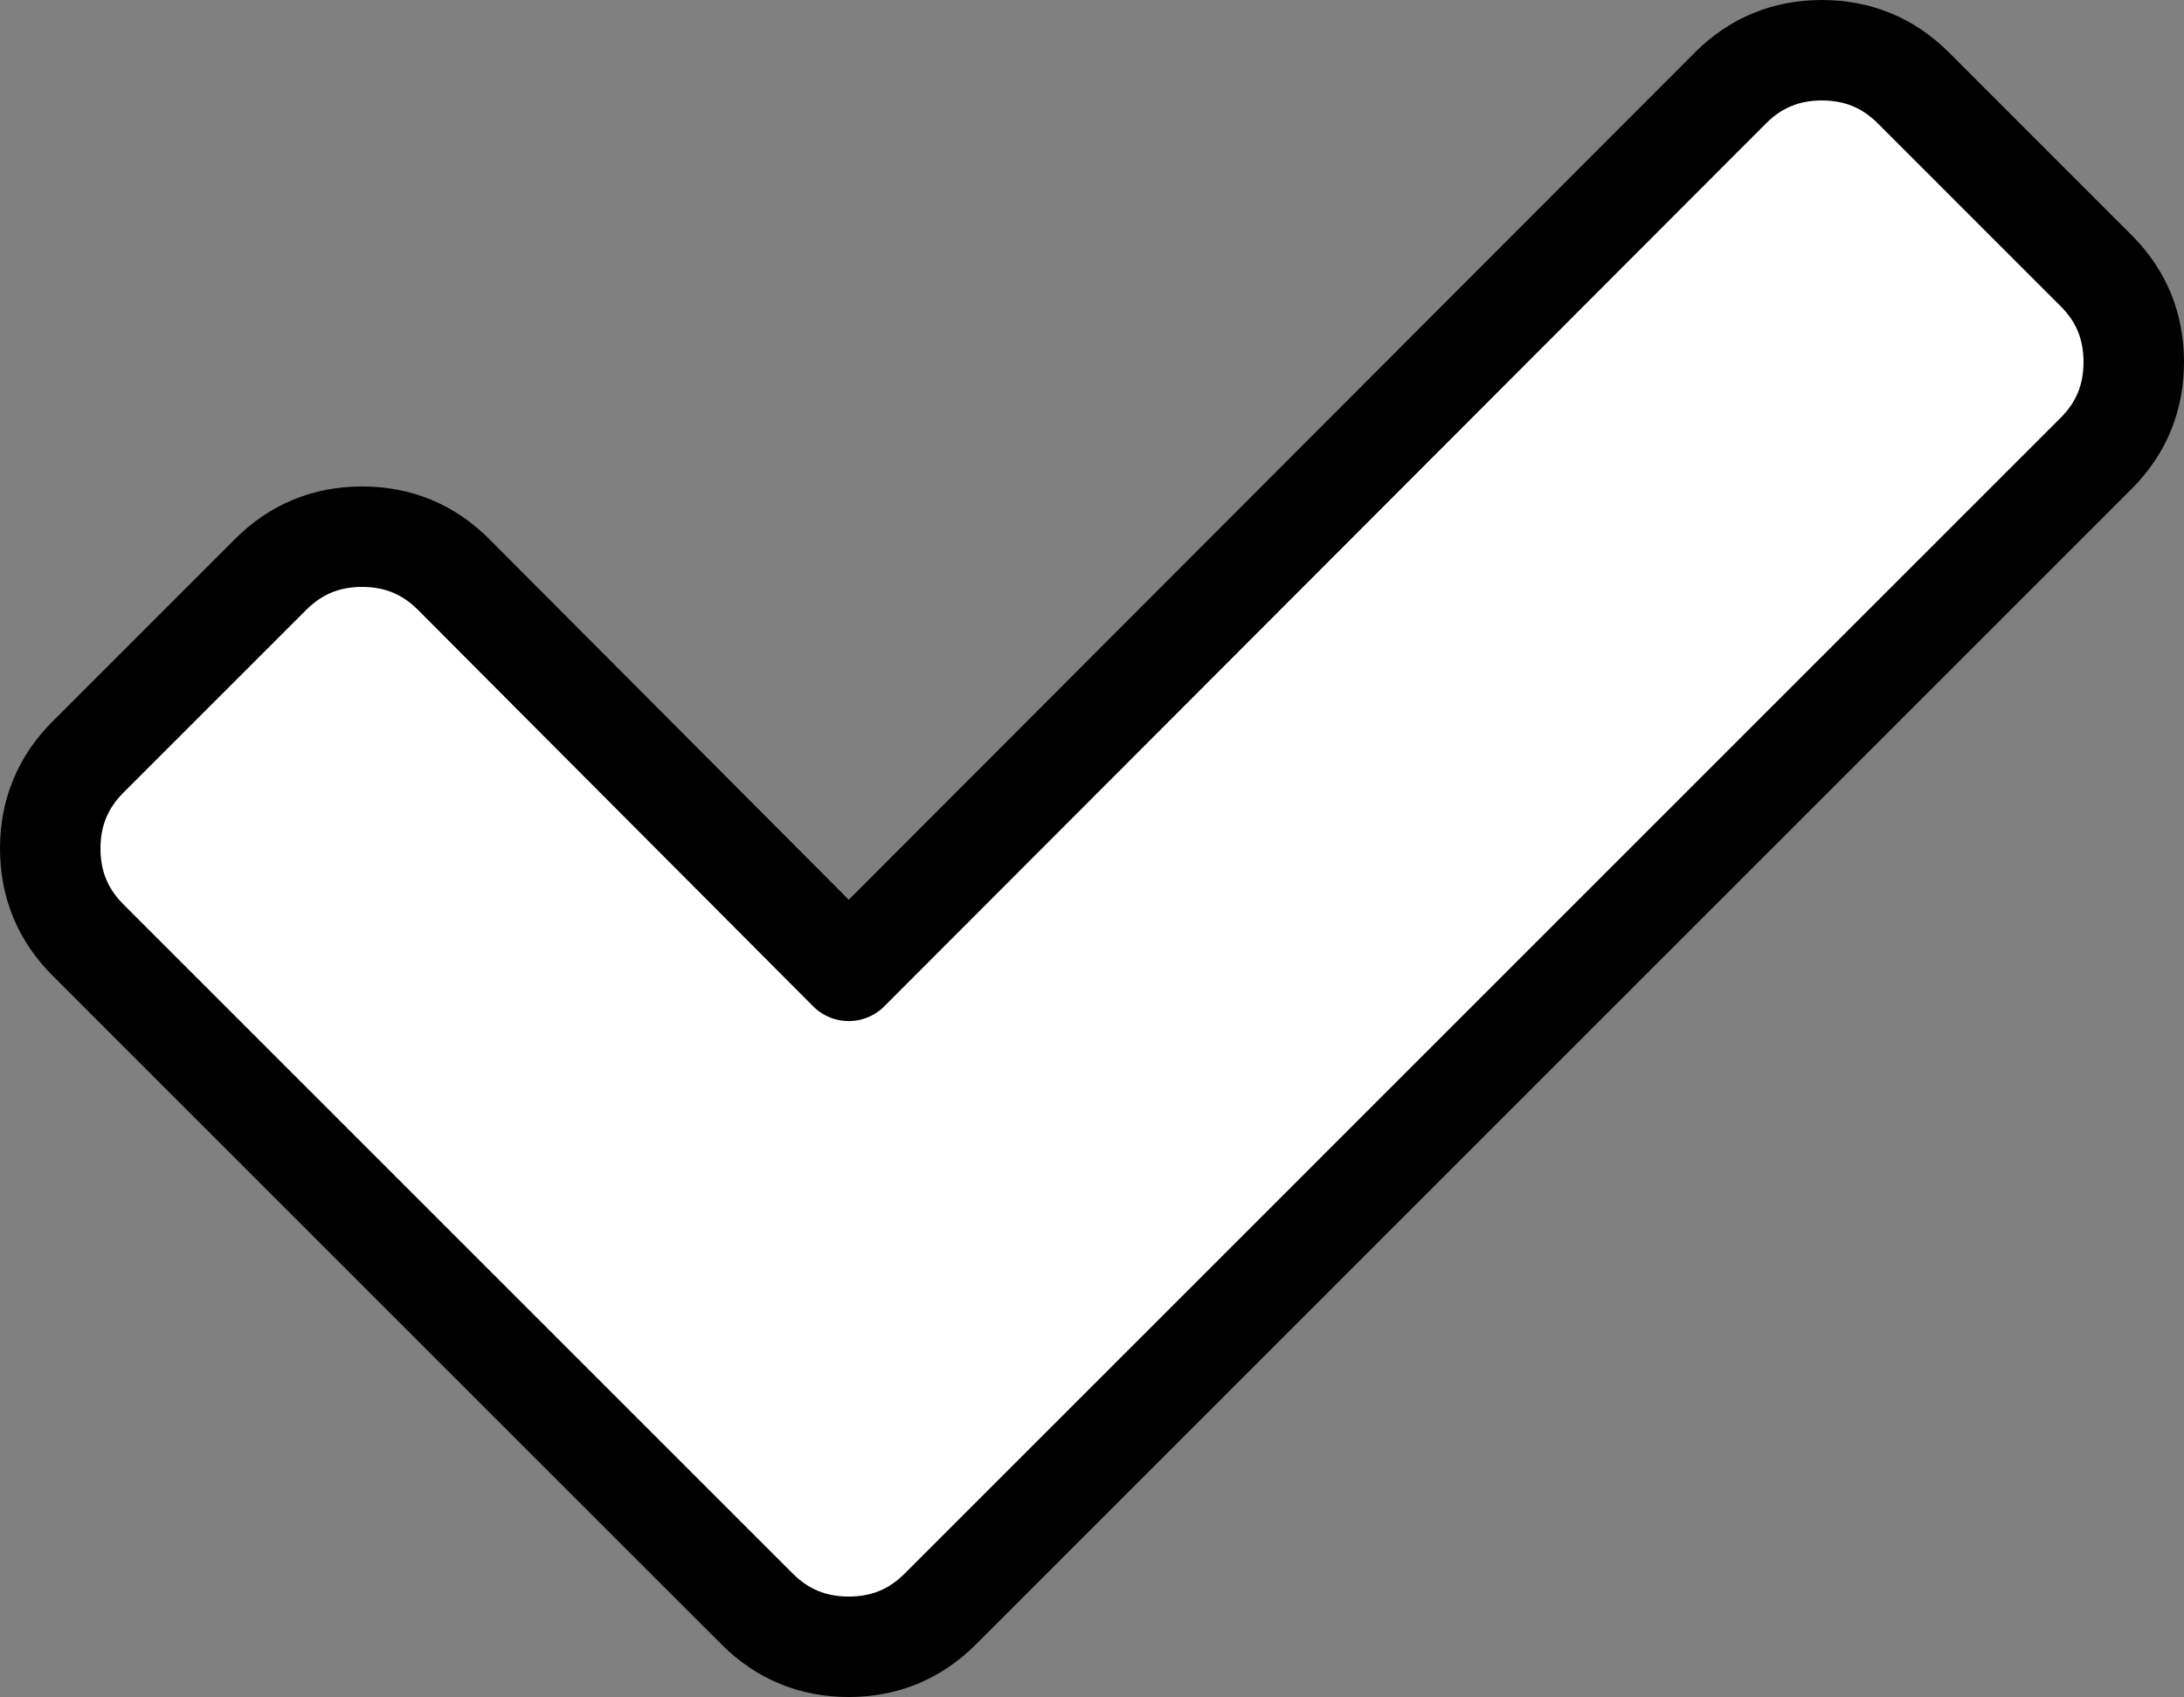 <?xml version="1.0" standalone="no"?>
<!DOCTYPE svg PUBLIC "-//W3C//DTD SVG 1.1//EN" "http://www.w3.org/Graphics/SVG/1.1/DTD/svg11.dtd">
<!--Generator: Xara Designer (www.xara.com), SVG filter version: 6.2.0.0-->
<svg stroke-width="0.501" stroke-linejoin="bevel" fill-rule="evenodd" xmlns:xlink="http://www.w3.org/1999/xlink" xmlns="http://www.w3.org/2000/svg" version="1.1" overflow="visible" width="86.942pt" height="67.572pt" viewBox="0 0 86.942 67.572">
 <rect x="0" y="0" width="86.942" height="67.572" fill="#808080" stroke="none"/>
 <defs>
	</defs>
 <g id="Document" fill="none" stroke="black" font-family="Times New Roman" font-size="16" transform="scale(1 -1)">
  <g id="Spread" transform="translate(0 -67.572)">
   <g id="Layer 1">
    <path d="M 83.443,56.795 C 84.444,55.797 84.942,54.585 84.942,53.158 C 84.942,51.73 84.444,50.518 83.443,49.52 L 44.703,10.777 L 37.425,3.499 C 36.427,2.501 35.212,2 33.787,2 C 32.36,2 31.145,2.501 30.147,3.499 L 22.868,10.777 L 3.499,30.147 C 2.501,31.145 2,32.36 2,33.788 C 2,35.212 2.501,36.427 3.499,37.425 L 10.777,44.703 C 11.775,45.701 12.987,46.202 14.414,46.202 C 15.842,46.202 17.054,45.701 18.052,44.703 L 33.787,28.915 L 68.89,64.073 C 69.887,65.071 71.099,65.572 72.527,65.572 C 73.954,65.572 75.169,65.071 76.167,64.073 L 83.443,56.795 Z" stroke="#000000" fill="#ffffff" stroke-width="4" fill-rule="nonzero" stroke-linejoin="round" stroke-linecap="round" marker-start="none" marker-end="none" stroke-miterlimit="79.84"/>
   </g>
  </g>
 </g>
</svg>
